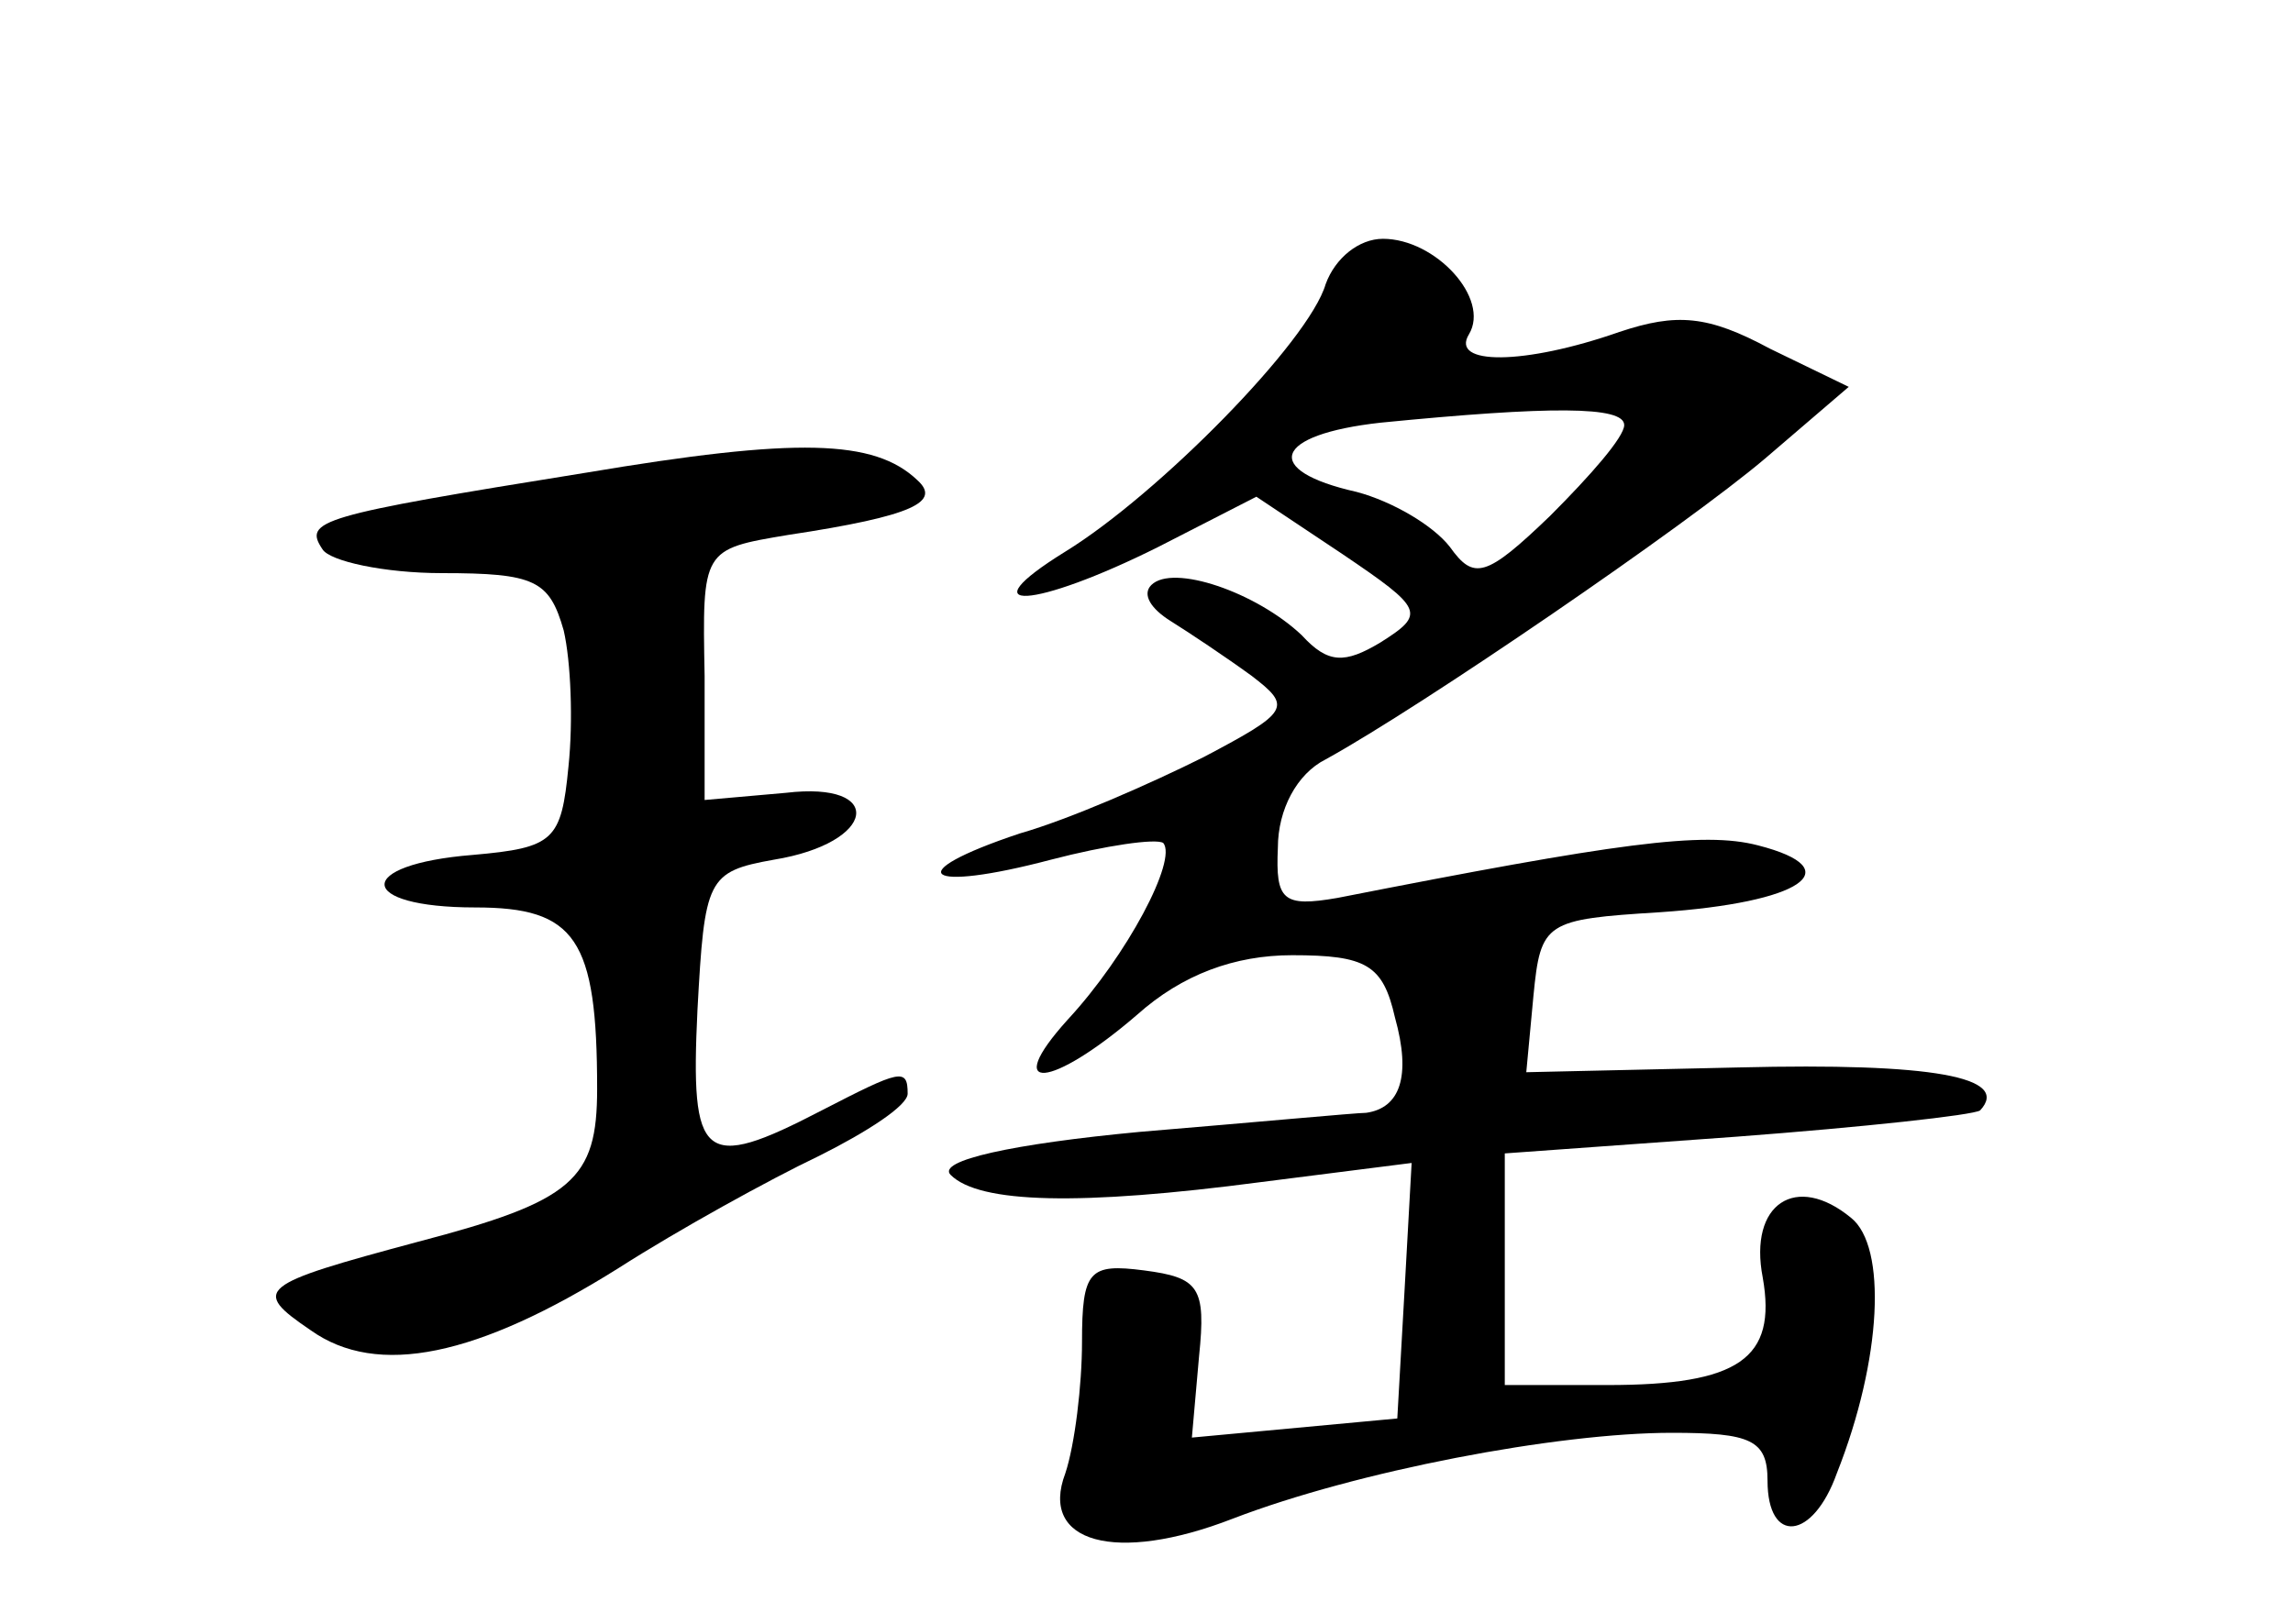 <?xml version="1.0" standalone="no"?>
<!DOCTYPE svg PUBLIC "-//W3C//DTD SVG 20010904//EN"
 "http://www.w3.org/TR/2001/REC-SVG-20010904/DTD/svg10.dtd">
<svg version="1.0" xmlns="http://www.w3.org/2000/svg"
 width="96pt" height="68pt" viewBox="0 0 96 68"
 preserveAspectRatio="xMidYMid meet">
<g transform="translate(0,68) scale(0.1,-0.1)"
fill="#000000" stroke="none">
<path d="M555 561 c-7 -24 -70 -88 -109 -112 -42 -26 -13 -24 39 2 l41 21 36
-24 c34 -23 35 -25 16 -37 -15 -9 -22 -9 -33 3 -19 18 -54 30 -63 21 -4 -4 0
-10 8 -15 8 -5 23 -15 34 -23 17 -13 16 -15 -20 -34 -22 -11 -56 -26 -77 -32
-51 -17 -40 -25 13 -11 23 6 44 9 47 7 6 -7 -15 -47 -40 -74 -28 -31 -7 -29
29 2 19 17 41 25 65 25 31 0 38 -4 43 -26 7 -25 2 -38 -12 -40 -4 0 -47 -4
-95 -8 -53 -5 -85 -12 -79 -18 12 -12 54 -13 130 -3 l63 8 -3 -54 -3 -53 -43
-4 -43 -4 3 34 c3 29 0 33 -23 36 -23 3 -26 0 -26 -30 0 -18 -3 -43 -7 -55
-11 -29 21 -38 70 -19 52 20 136 36 184 36 33 0 40 -3 40 -20 0 -27 19 -25 29
3 19 48 21 95 6 107 -23 19 -43 6 -37 -25 6 -34 -10 -45 -65 -45 l-43 0 0 49
0 48 97 7 c53 4 99 9 102 11 13 14 -20 20 -101 18 l-89 -2 3 32 c3 31 5 32 53
35 59 4 80 18 41 28 -23 6 -59 1 -176 -22 -23 -4 -26 -1 -25 21 0 16 8 31 20
37 40 22 151 98 184 126 l35 30 -33 16 c-26 14 -39 15 -63 7 -40 -14 -71 -14
-63 -1 9 15 -14 40 -36 40 -10 0 -20 -8 -24 -19z m125 -59 c0 -5 -14 -21 -31
-38 -27 -26 -32 -27 -42 -13 -7 9 -24 19 -39 23 -40 9 -35 24 10 29 71 7 102
7 102 -1z"/>
<path d="M245 482 c-112 -18 -118 -20 -110 -32 3 -5 26 -10 50 -10 39 0 45 -3
51 -24 3 -13 4 -38 2 -57 -3 -31 -6 -34 -40 -37 -50 -4 -49 -22 1 -22 42 0 51
-13 51 -76 0 -38 -10 -47 -75 -64 -67 -18 -70 -20 -45 -37 28 -20 70 -11 129
26 25 16 63 37 84 47 20 10 37 21 37 26 0 11 -3 10 -36 -7 -50 -26 -55 -21
-52 42 3 55 4 58 32 63 43 7 47 33 5 28 l-34 -3 0 52 c-1 53 -1 53 35 59 53 8
64 14 54 23 -18 17 -50 18 -139 3z"/>
</g>
</svg>
